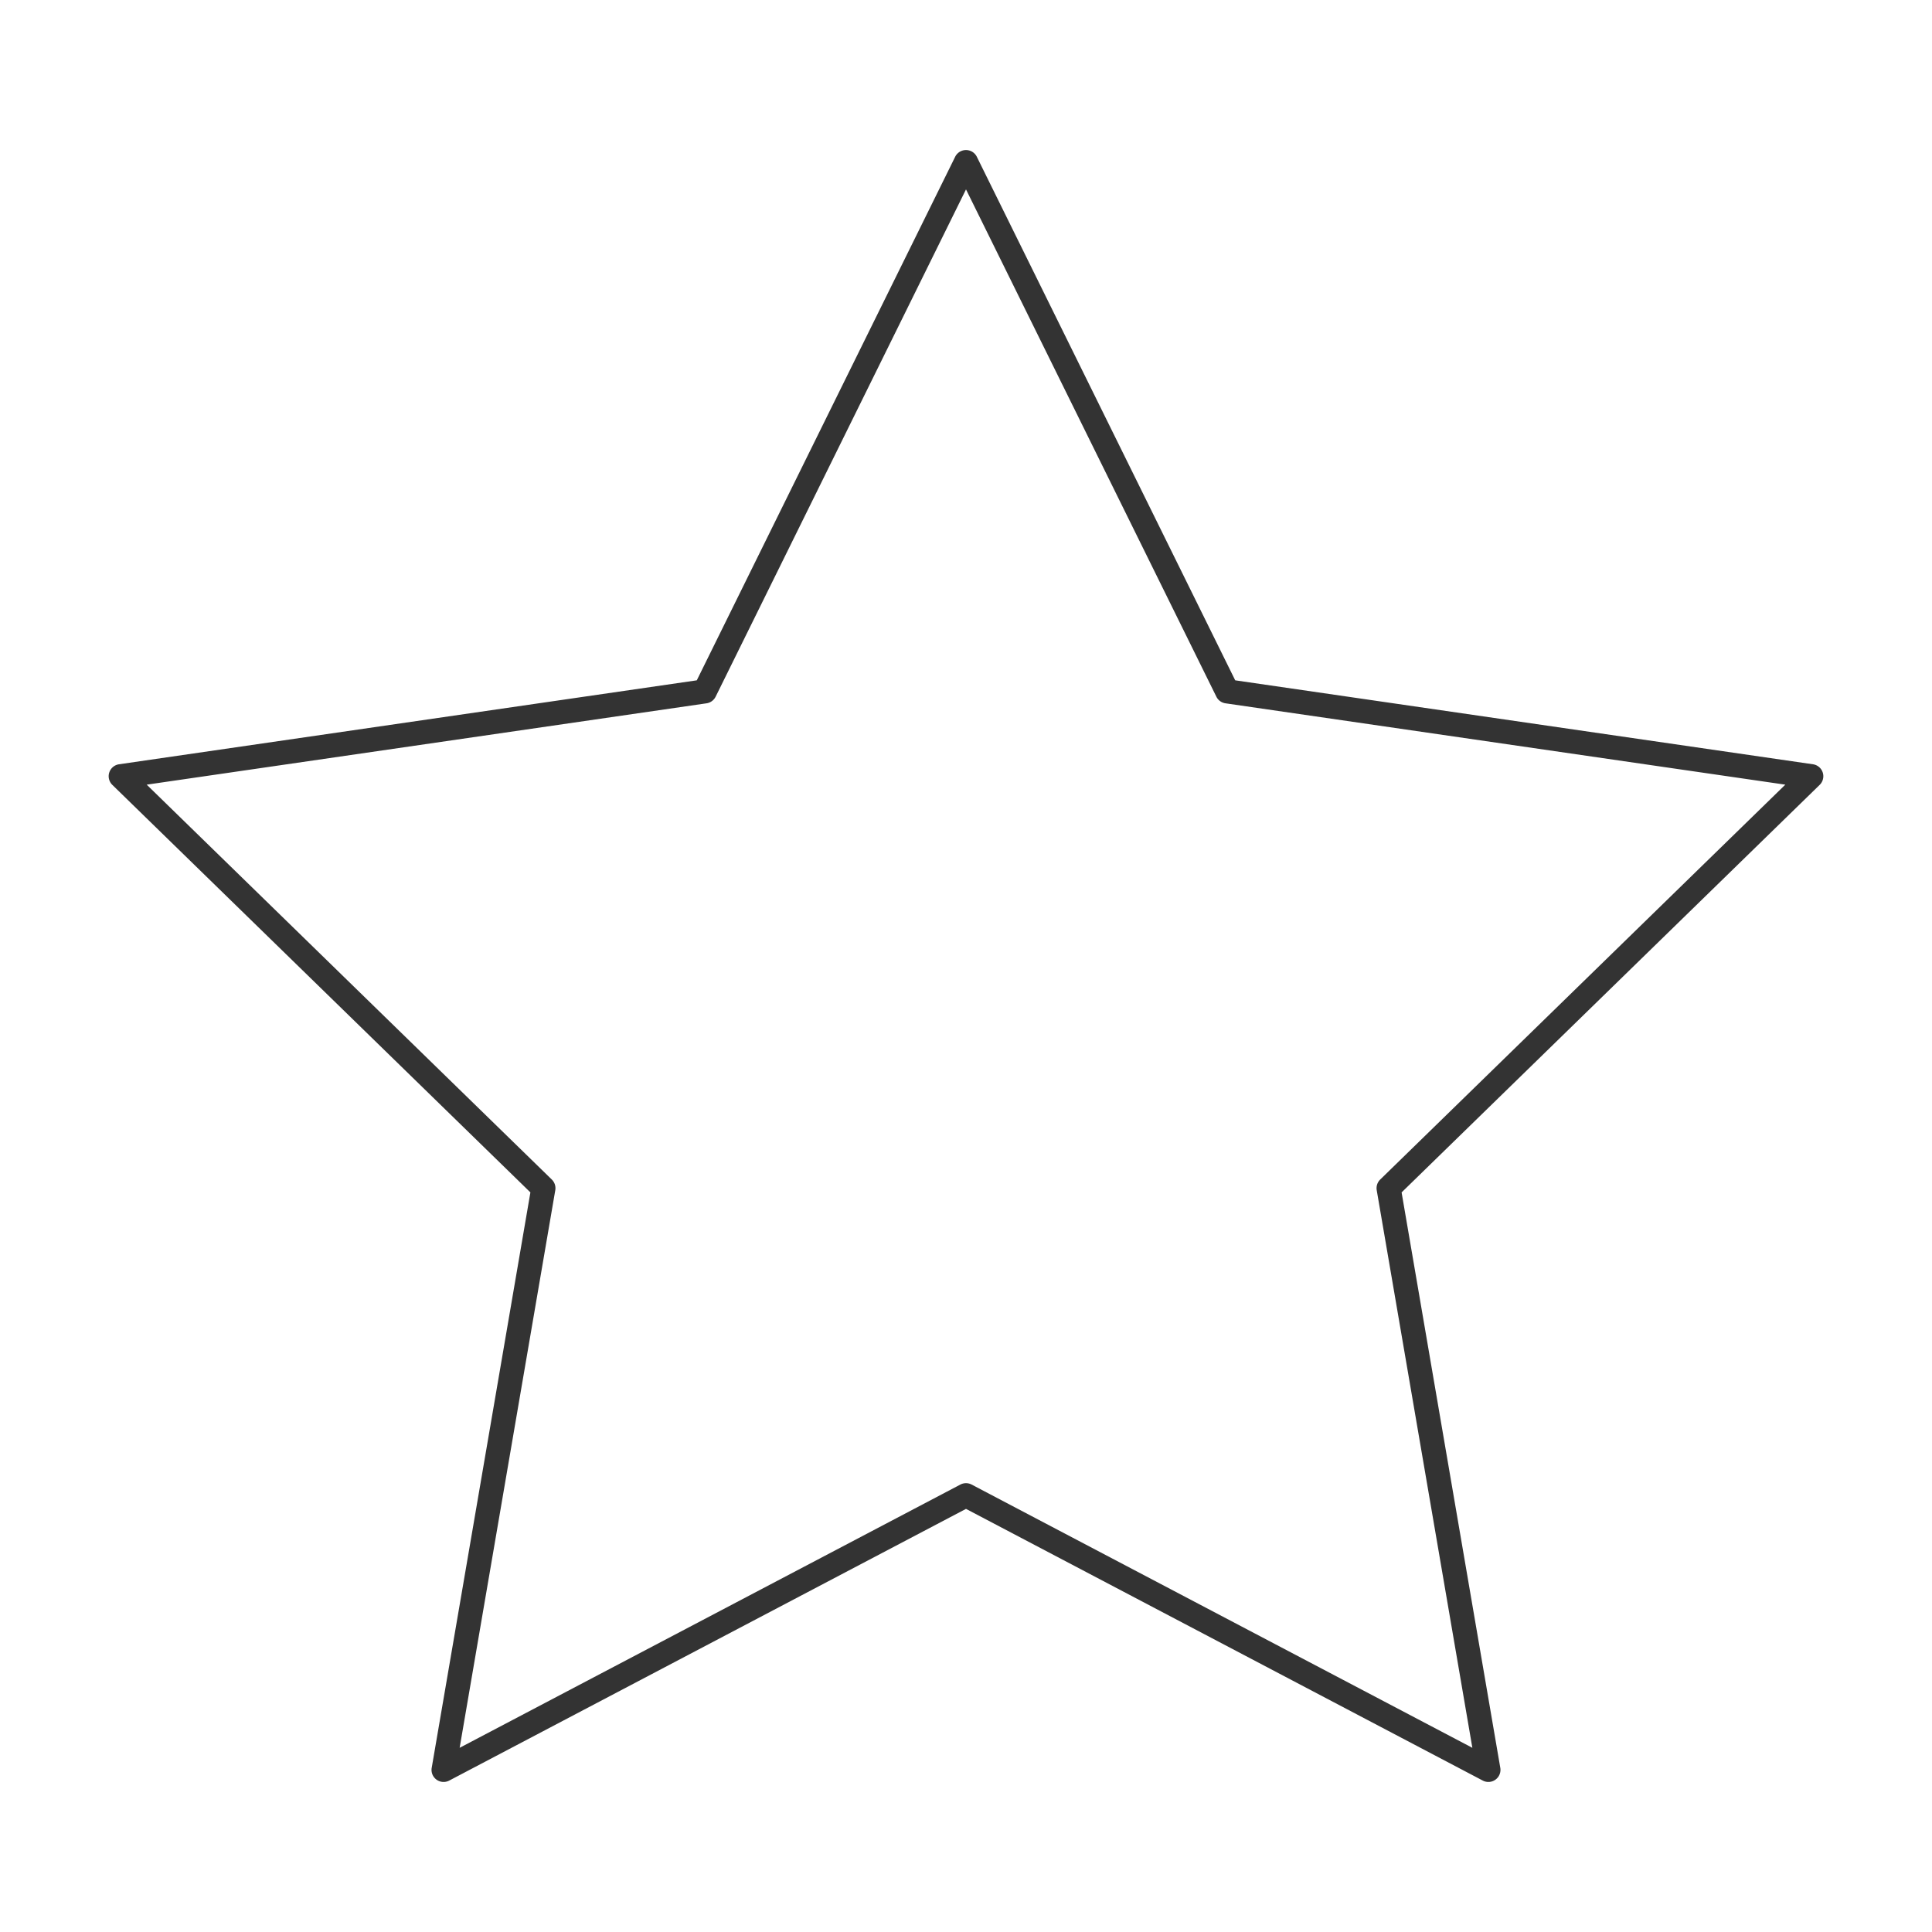 <svg xmlns="http://www.w3.org/2000/svg" viewBox="0 0 320 320">
  <title>_.star-outline</title>
  <g id="camera">
    <path d="M300.288,126.589,204.59,112.683,161.793,25.967a2,2,0,0,0-3.587,0L115.41,112.683,19.712,126.589A2,2,0,0,0,18.604,130l69.247,67.499L71.504,292.81a2,2,0,0,0,2.902,2.108l85.594-45,85.594,45a2,2,0,0,0,2.902-2.108l-16.347-95.31L301.396,130a2,2,0,0,0-1.108-3.411Zm-71.684,68.78a2.008,2.008,0,0,0-.575,1.77l15.84,92.353-82.938-43.603a2.008,2.008,0,0,0-1.861,0l-82.938,43.603,15.84-92.353a2.008,2.008,0,0,0-.575-1.77L24.298,129.964l92.727-13.474a2.008,2.008,0,0,0,1.506-1.094L160,31.371l41.469,84.025a2.008,2.008,0,0,0,1.506,1.094l92.728,13.474Z" style="fill: #333"/>
  </g>
</svg>
